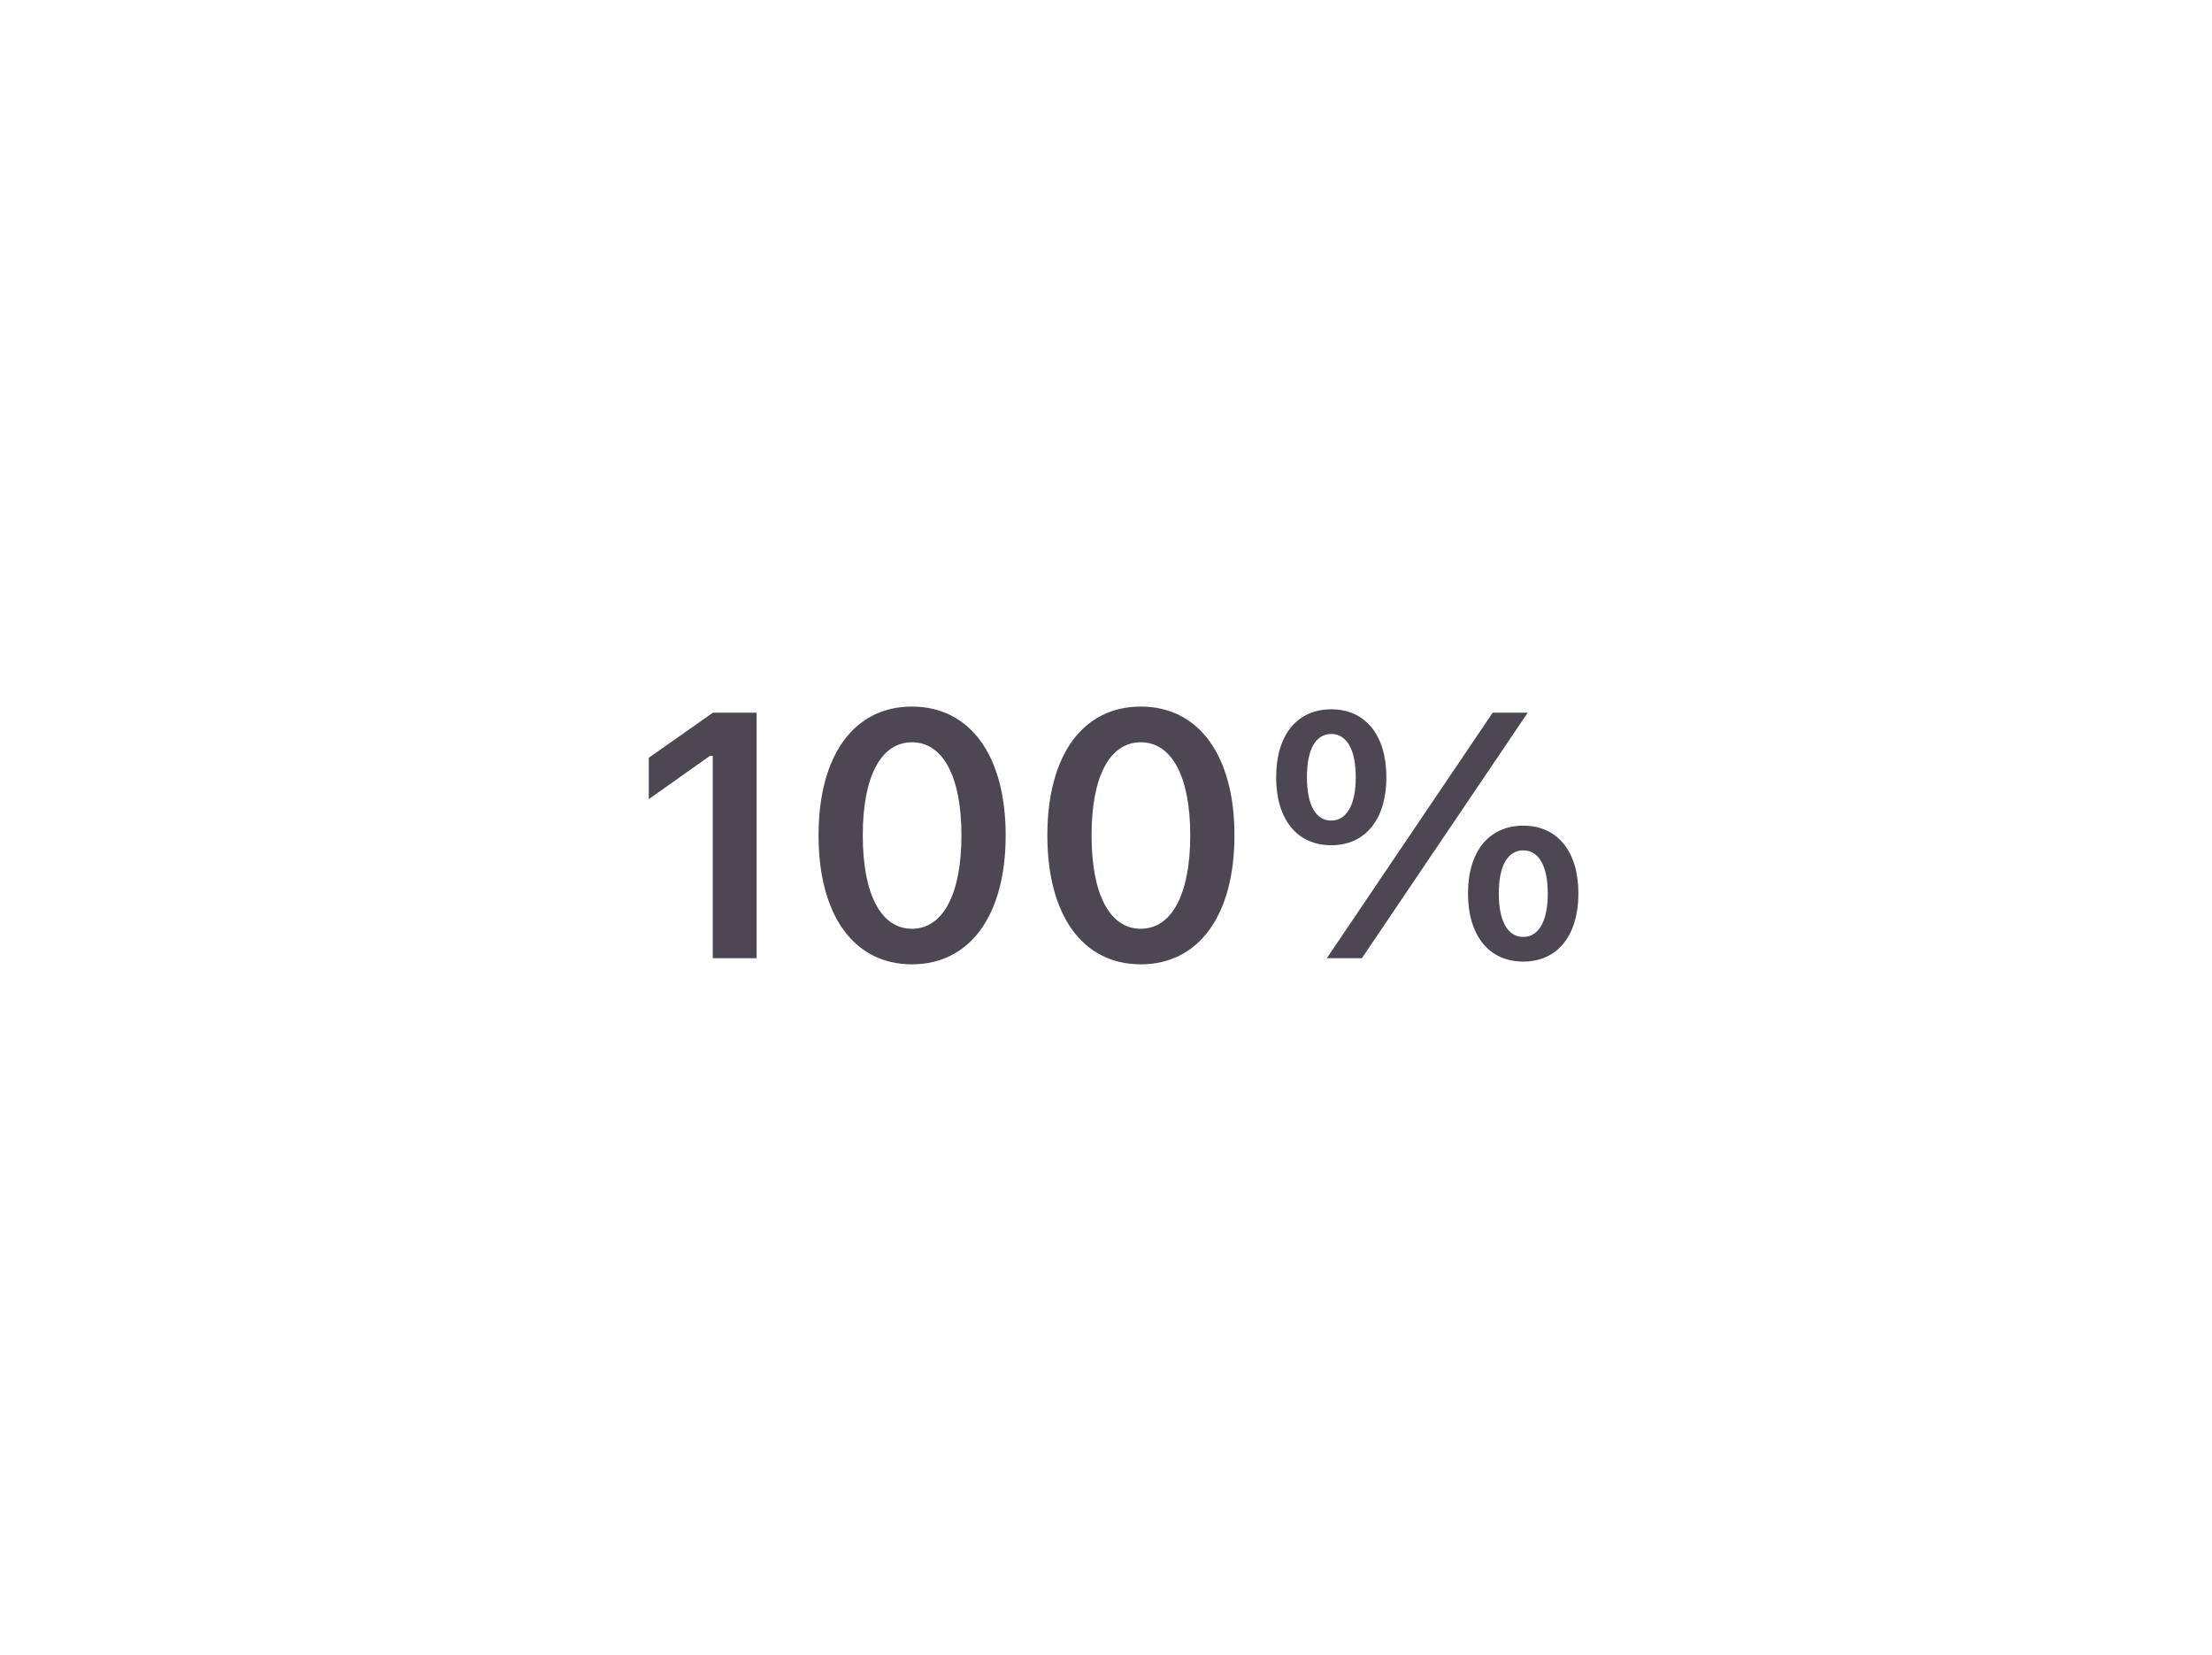 <svg width="127" height="95" viewBox="0 0 127 95" fill="none" xmlns="http://www.w3.org/2000/svg">
<g filter="url(#filter0_d_568_12821)">
<g filter="url(#filter1_bi_568_12821)">
<rect x="20" y="12" width="87" height="55" rx="16" fill="white" fill-opacity="0.2"/>
<rect x="20.5" y="12.5" width="86" height="54" rx="15.5" stroke="white"/>
</g>
<path d="M40.922 47V35.389H40.756L37.25 37.869V35.496L40.932 32.908H43.441V47H40.922ZM52.358 47.352C49.009 47.352 46.997 44.51 46.997 39.959V39.94C46.997 35.389 49.009 32.557 52.358 32.557C55.708 32.557 57.739 35.389 57.739 39.94V39.959C57.739 44.51 55.708 47.352 52.358 47.352ZM52.358 45.31C54.155 45.31 55.2 43.299 55.2 39.959V39.94C55.2 36.6 54.155 34.607 52.358 34.607C50.562 34.607 49.536 36.6 49.536 39.94V39.959C49.536 43.299 50.562 45.31 52.358 45.31ZM65.494 47.352C62.145 47.352 60.133 44.51 60.133 39.959V39.94C60.133 35.389 62.145 32.557 65.494 32.557C68.844 32.557 70.875 35.389 70.875 39.94V39.959C70.875 44.51 68.844 47.352 65.494 47.352ZM65.494 45.31C67.291 45.31 68.336 43.299 68.336 39.959V39.94C68.336 36.6 67.291 34.607 65.494 34.607C63.697 34.607 62.672 36.6 62.672 39.94V39.959C62.672 43.299 63.697 45.31 65.494 45.31ZM76.433 40.516C74.46 40.516 73.269 39.022 73.269 36.619V36.609C73.269 34.207 74.46 32.713 76.433 32.713C78.396 32.713 79.597 34.207 79.597 36.609V36.619C79.597 39.022 78.396 40.516 76.433 40.516ZM78.191 47H76.179L85.7 32.908H87.712L78.191 47ZM76.433 39.1C77.321 39.1 77.839 38.191 77.839 36.619V36.609C77.839 35.027 77.321 34.129 76.433 34.129C75.534 34.129 75.036 35.027 75.036 36.609V36.619C75.036 38.191 75.534 39.1 76.433 39.1ZM87.458 47.195C85.486 47.195 84.284 45.691 84.284 43.289V43.279C84.284 40.877 85.486 39.393 87.458 39.393C89.421 39.393 90.622 40.877 90.622 43.279V43.289C90.622 45.691 89.421 47.195 87.458 47.195ZM87.458 45.779C88.347 45.779 88.864 44.871 88.864 43.289V43.279C88.864 41.707 88.347 40.809 87.458 40.809C86.56 40.809 86.052 41.707 86.052 43.279V43.289C86.052 44.871 86.56 45.779 87.458 45.779Z" fill="#4C4752"/>
</g>
<defs>
<filter id="filter0_d_568_12821" x="0" y="0" width="127" height="95" filterUnits="userSpaceOnUse" color-interpolation-filters="sRGB">
<feFlood flood-opacity="0" result="BackgroundImageFix"/>
<feColorMatrix in="SourceAlpha" type="matrix" values="0 0 0 0 0 0 0 0 0 0 0 0 0 0 0 0 0 0 127 0" result="hardAlpha"/>
<feOffset dy="8"/>
<feGaussianBlur stdDeviation="10"/>
<feComposite in2="hardAlpha" operator="out"/>
<feColorMatrix type="matrix" values="0 0 0 0 0.459 0 0 0 0 0.329 0 0 0 0 0.718 0 0 0 0.2 0"/>
<feBlend mode="normal" in2="BackgroundImageFix" result="effect1_dropShadow_568_12821"/>
<feBlend mode="normal" in="SourceGraphic" in2="effect1_dropShadow_568_12821" result="shape"/>
</filter>
<filter id="filter1_bi_568_12821" x="10" y="2" width="107" height="75" filterUnits="userSpaceOnUse" color-interpolation-filters="sRGB">
<feFlood flood-opacity="0" result="BackgroundImageFix"/>
<feGaussianBlur in="BackgroundImageFix" stdDeviation="5"/>
<feComposite in2="SourceAlpha" operator="in" result="effect1_backgroundBlur_568_12821"/>
<feBlend mode="normal" in="SourceGraphic" in2="effect1_backgroundBlur_568_12821" result="shape"/>
<feColorMatrix in="SourceAlpha" type="matrix" values="0 0 0 0 0 0 0 0 0 0 0 0 0 0 0 0 0 0 127 0" result="hardAlpha"/>
<feOffset dx="4" dy="4"/>
<feGaussianBlur stdDeviation="10"/>
<feComposite in2="hardAlpha" operator="arithmetic" k2="-1" k3="1"/>
<feColorMatrix type="matrix" values="0 0 0 0 1 0 0 0 0 1 0 0 0 0 1 0 0 0 1 0"/>
<feBlend mode="normal" in2="shape" result="effect2_innerShadow_568_12821"/>
</filter>
</defs>
</svg>
